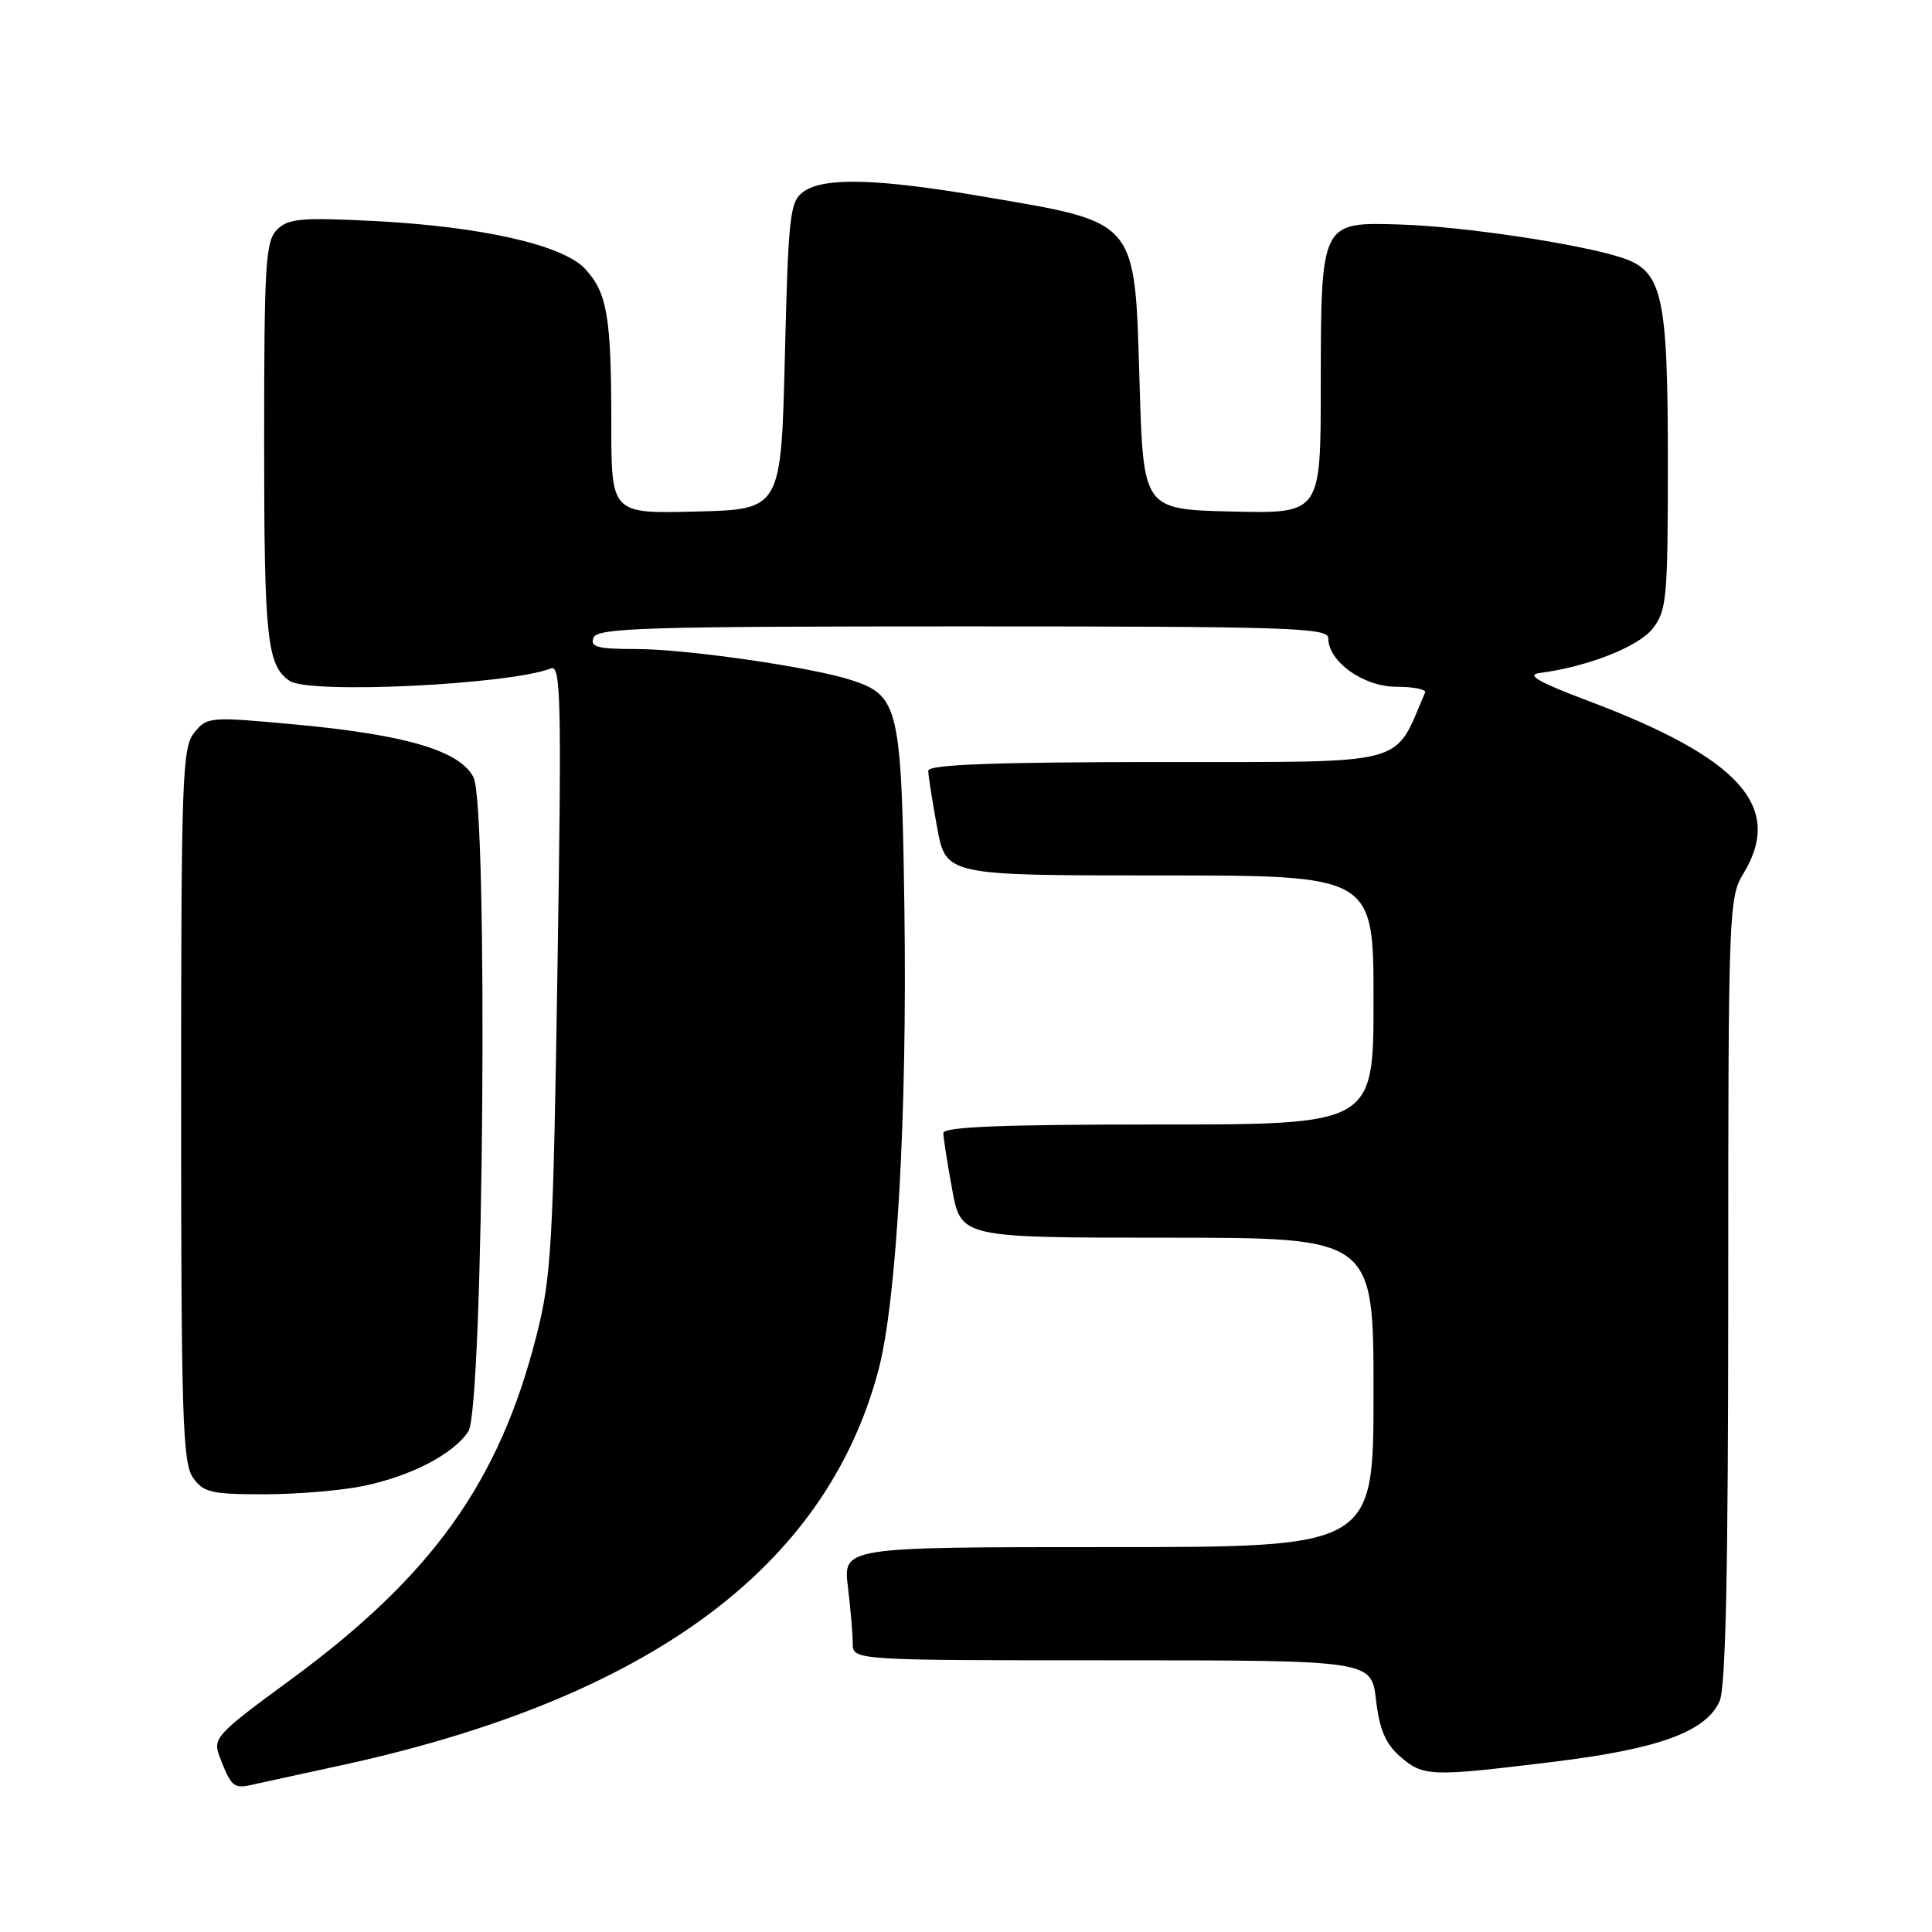 <?xml version="1.0" encoding="UTF-8" standalone="no"?>
<!DOCTYPE svg PUBLIC "-//W3C//DTD SVG 1.1//EN" "http://www.w3.org/Graphics/SVG/1.1/DTD/svg11.dtd" >
<svg xmlns="http://www.w3.org/2000/svg" xmlns:xlink="http://www.w3.org/1999/xlink" version="1.1" viewBox="0 0 256 256">
 <g >
 <path fill="currentColor"
d=" M 45.00 233.96 C 85.86 225.11 109.47 207.77 116.41 181.50 C 118.82 172.39 120.22 147.56 119.84 120.61 C 119.46 93.68 119.11 92.16 112.79 90.11 C 107.43 88.38 90.98 86.01 84.28 86.00 C 79.17 86.00 78.16 85.73 78.64 84.50 C 79.14 83.20 85.51 83.00 127.61 83.00 C 170.59 83.00 176.00 83.17 176.00 84.55 C 176.00 87.67 180.66 91.00 185.04 91.00 C 187.31 91.00 189.02 91.35 188.83 91.77 C 184.57 101.64 187.22 100.95 153.75 100.97 C 131.50 100.99 123.00 101.31 123.00 102.13 C 123.00 102.76 123.53 106.13 124.17 109.63 C 125.35 116.00 125.35 116.00 153.67 116.00 C 182.00 116.00 182.00 116.00 182.00 132.50 C 182.00 149.00 182.00 149.00 153.50 149.00 C 132.91 149.00 125.00 149.31 125.00 150.13 C 125.00 150.76 125.53 154.13 126.17 157.63 C 127.35 164.00 127.35 164.00 154.67 164.00 C 182.00 164.00 182.00 164.00 182.00 184.50 C 182.00 205.00 182.00 205.00 146.86 205.00 C 111.72 205.00 111.72 205.00 112.35 210.25 C 112.70 213.14 112.99 216.51 112.99 217.75 C 113.00 220.00 113.00 220.00 147.36 220.00 C 181.72 220.00 181.72 220.00 182.33 225.25 C 182.79 229.18 183.59 231.06 185.53 232.75 C 188.60 235.42 189.47 235.45 205.84 233.45 C 219.76 231.75 226.01 229.48 227.85 225.44 C 228.67 223.63 229.00 208.08 229.00 170.98 C 229.00 120.84 229.07 118.94 231.00 115.77 C 236.39 106.93 230.59 100.46 210.50 92.89 C 203.88 90.40 202.16 89.41 204.00 89.18 C 210.35 88.35 217.08 85.71 218.98 83.30 C 220.85 80.92 221.00 79.29 221.00 61.33 C 221.00 39.01 220.30 35.90 214.85 34.13 C 209.17 32.29 193.90 30.01 185.55 29.75 C 174.98 29.42 175.03 29.31 175.01 51.28 C 175.00 68.06 175.00 68.06 163.25 67.78 C 151.50 67.50 151.50 67.50 151.00 50.85 C 150.34 28.85 150.95 29.57 130.13 26.02 C 116.18 23.64 109.12 23.46 106.44 25.42 C 104.66 26.72 104.46 28.52 104.00 47.17 C 103.50 67.50 103.50 67.50 92.25 67.78 C 81.00 68.07 81.00 68.07 81.00 56.16 C 81.00 41.95 80.47 38.80 77.53 35.63 C 74.59 32.45 63.75 30.00 49.46 29.28 C 39.90 28.80 38.19 28.95 36.71 30.43 C 35.18 31.96 35.00 34.98 35.00 58.64 C 35.00 84.70 35.38 88.22 38.40 90.23 C 41.04 92.00 67.55 90.72 73.00 88.57 C 74.32 88.04 74.43 92.69 73.87 128.24 C 73.30 164.99 73.06 169.24 71.08 177.00 C 66.15 196.38 57.27 208.80 38.48 222.59 C 28.66 229.79 28.17 230.32 29.09 232.74 C 30.60 236.71 30.97 237.04 33.31 236.51 C 34.52 236.24 39.77 235.09 45.00 233.96 Z  M 48.20 196.89 C 54.51 195.57 60.06 192.68 62.06 189.67 C 64.08 186.63 64.71 106.86 62.74 103.00 C 60.96 99.50 53.87 97.38 39.46 96.03 C 27.76 94.94 27.46 94.96 25.75 97.07 C 24.14 99.05 24.00 102.95 24.00 146.39 C 24.00 187.46 24.20 193.84 25.56 195.78 C 26.94 197.76 27.98 198.00 35.01 198.00 C 39.35 198.00 45.29 197.50 48.20 196.89 Z "/>
</g>
</svg>